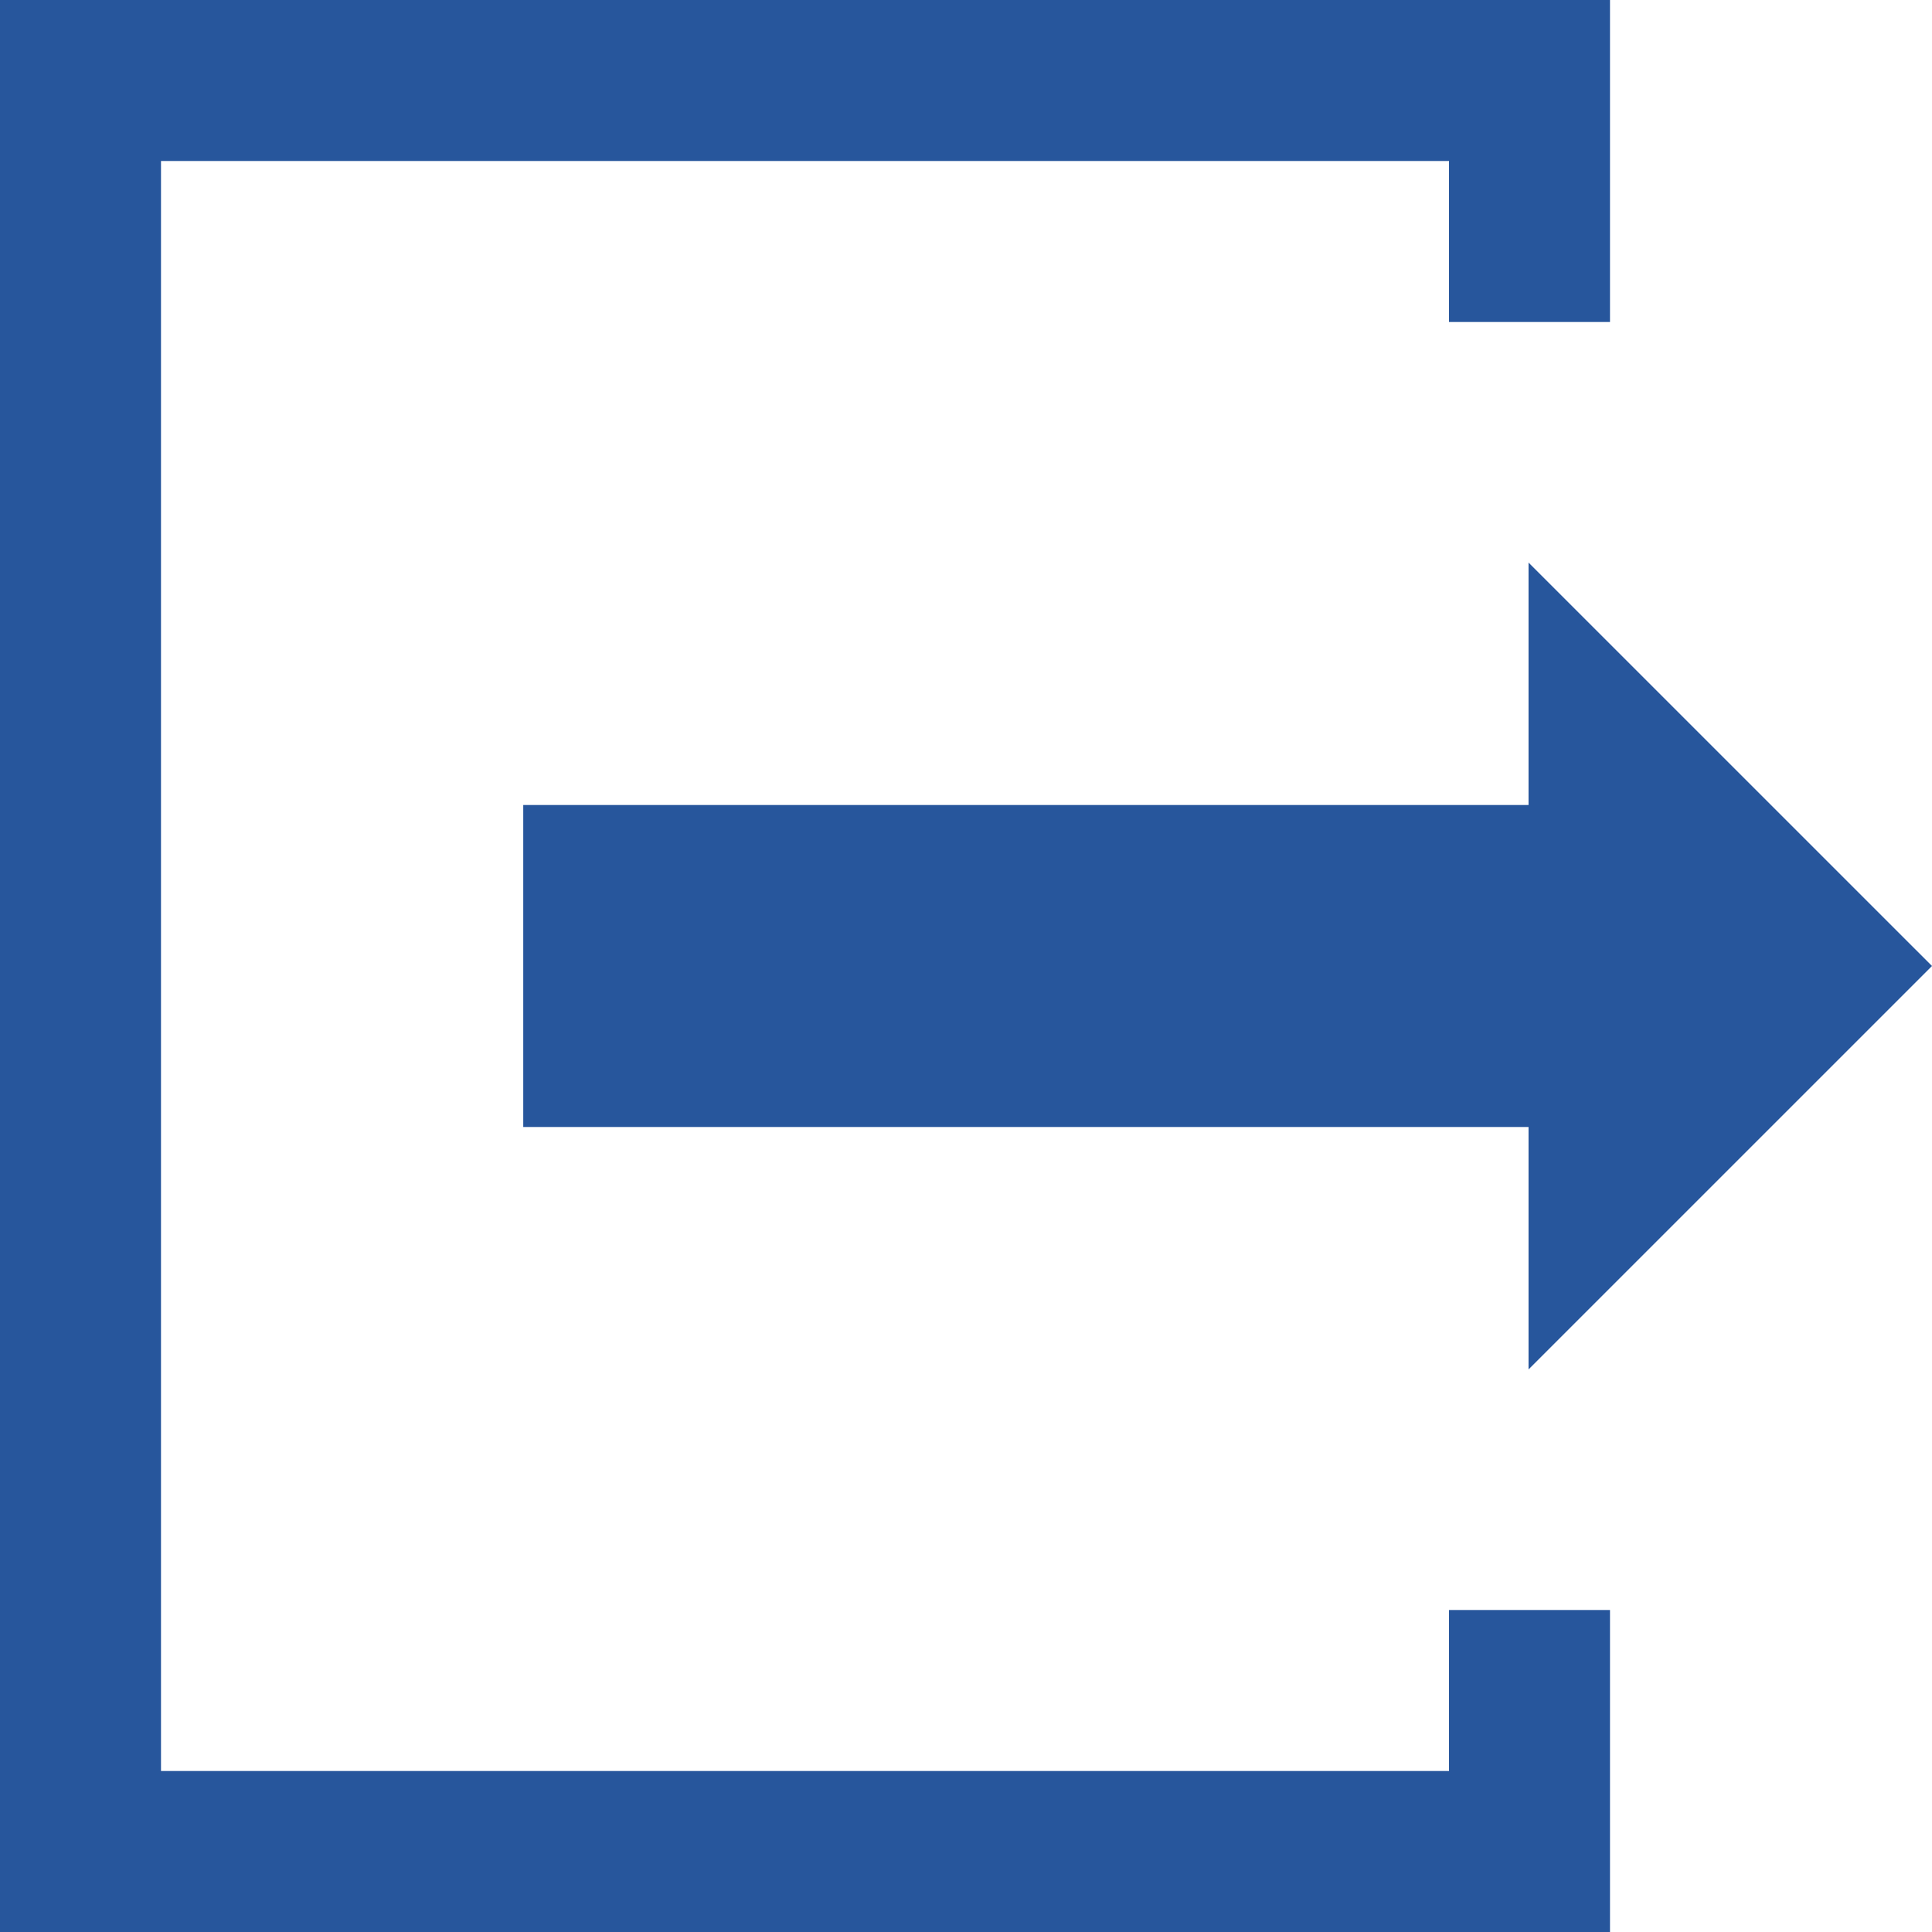 <svg enable-background="new 0 0 48 48" height="48px" id="Layer_3" version="1.1" viewBox="0 0 48 48" width="48px" xml:space="preserve" xmlns="http://www.w3.org/2000/svg" xmlns:xlink="http://www.w3.org/1999/xlink">
<g>
<polygon fill="#27569C" points="36,44 4,44 4,4 36,4 36,8 40,8 40,0 0,0 0,48 40,48 40,40 36,40  "/>
<polygon fill="#27569C" points="48,24 37.976,13.977 37.976,20 13,20 13,28 37.976,28 37.976,34.023  "/>
</g>
</svg>